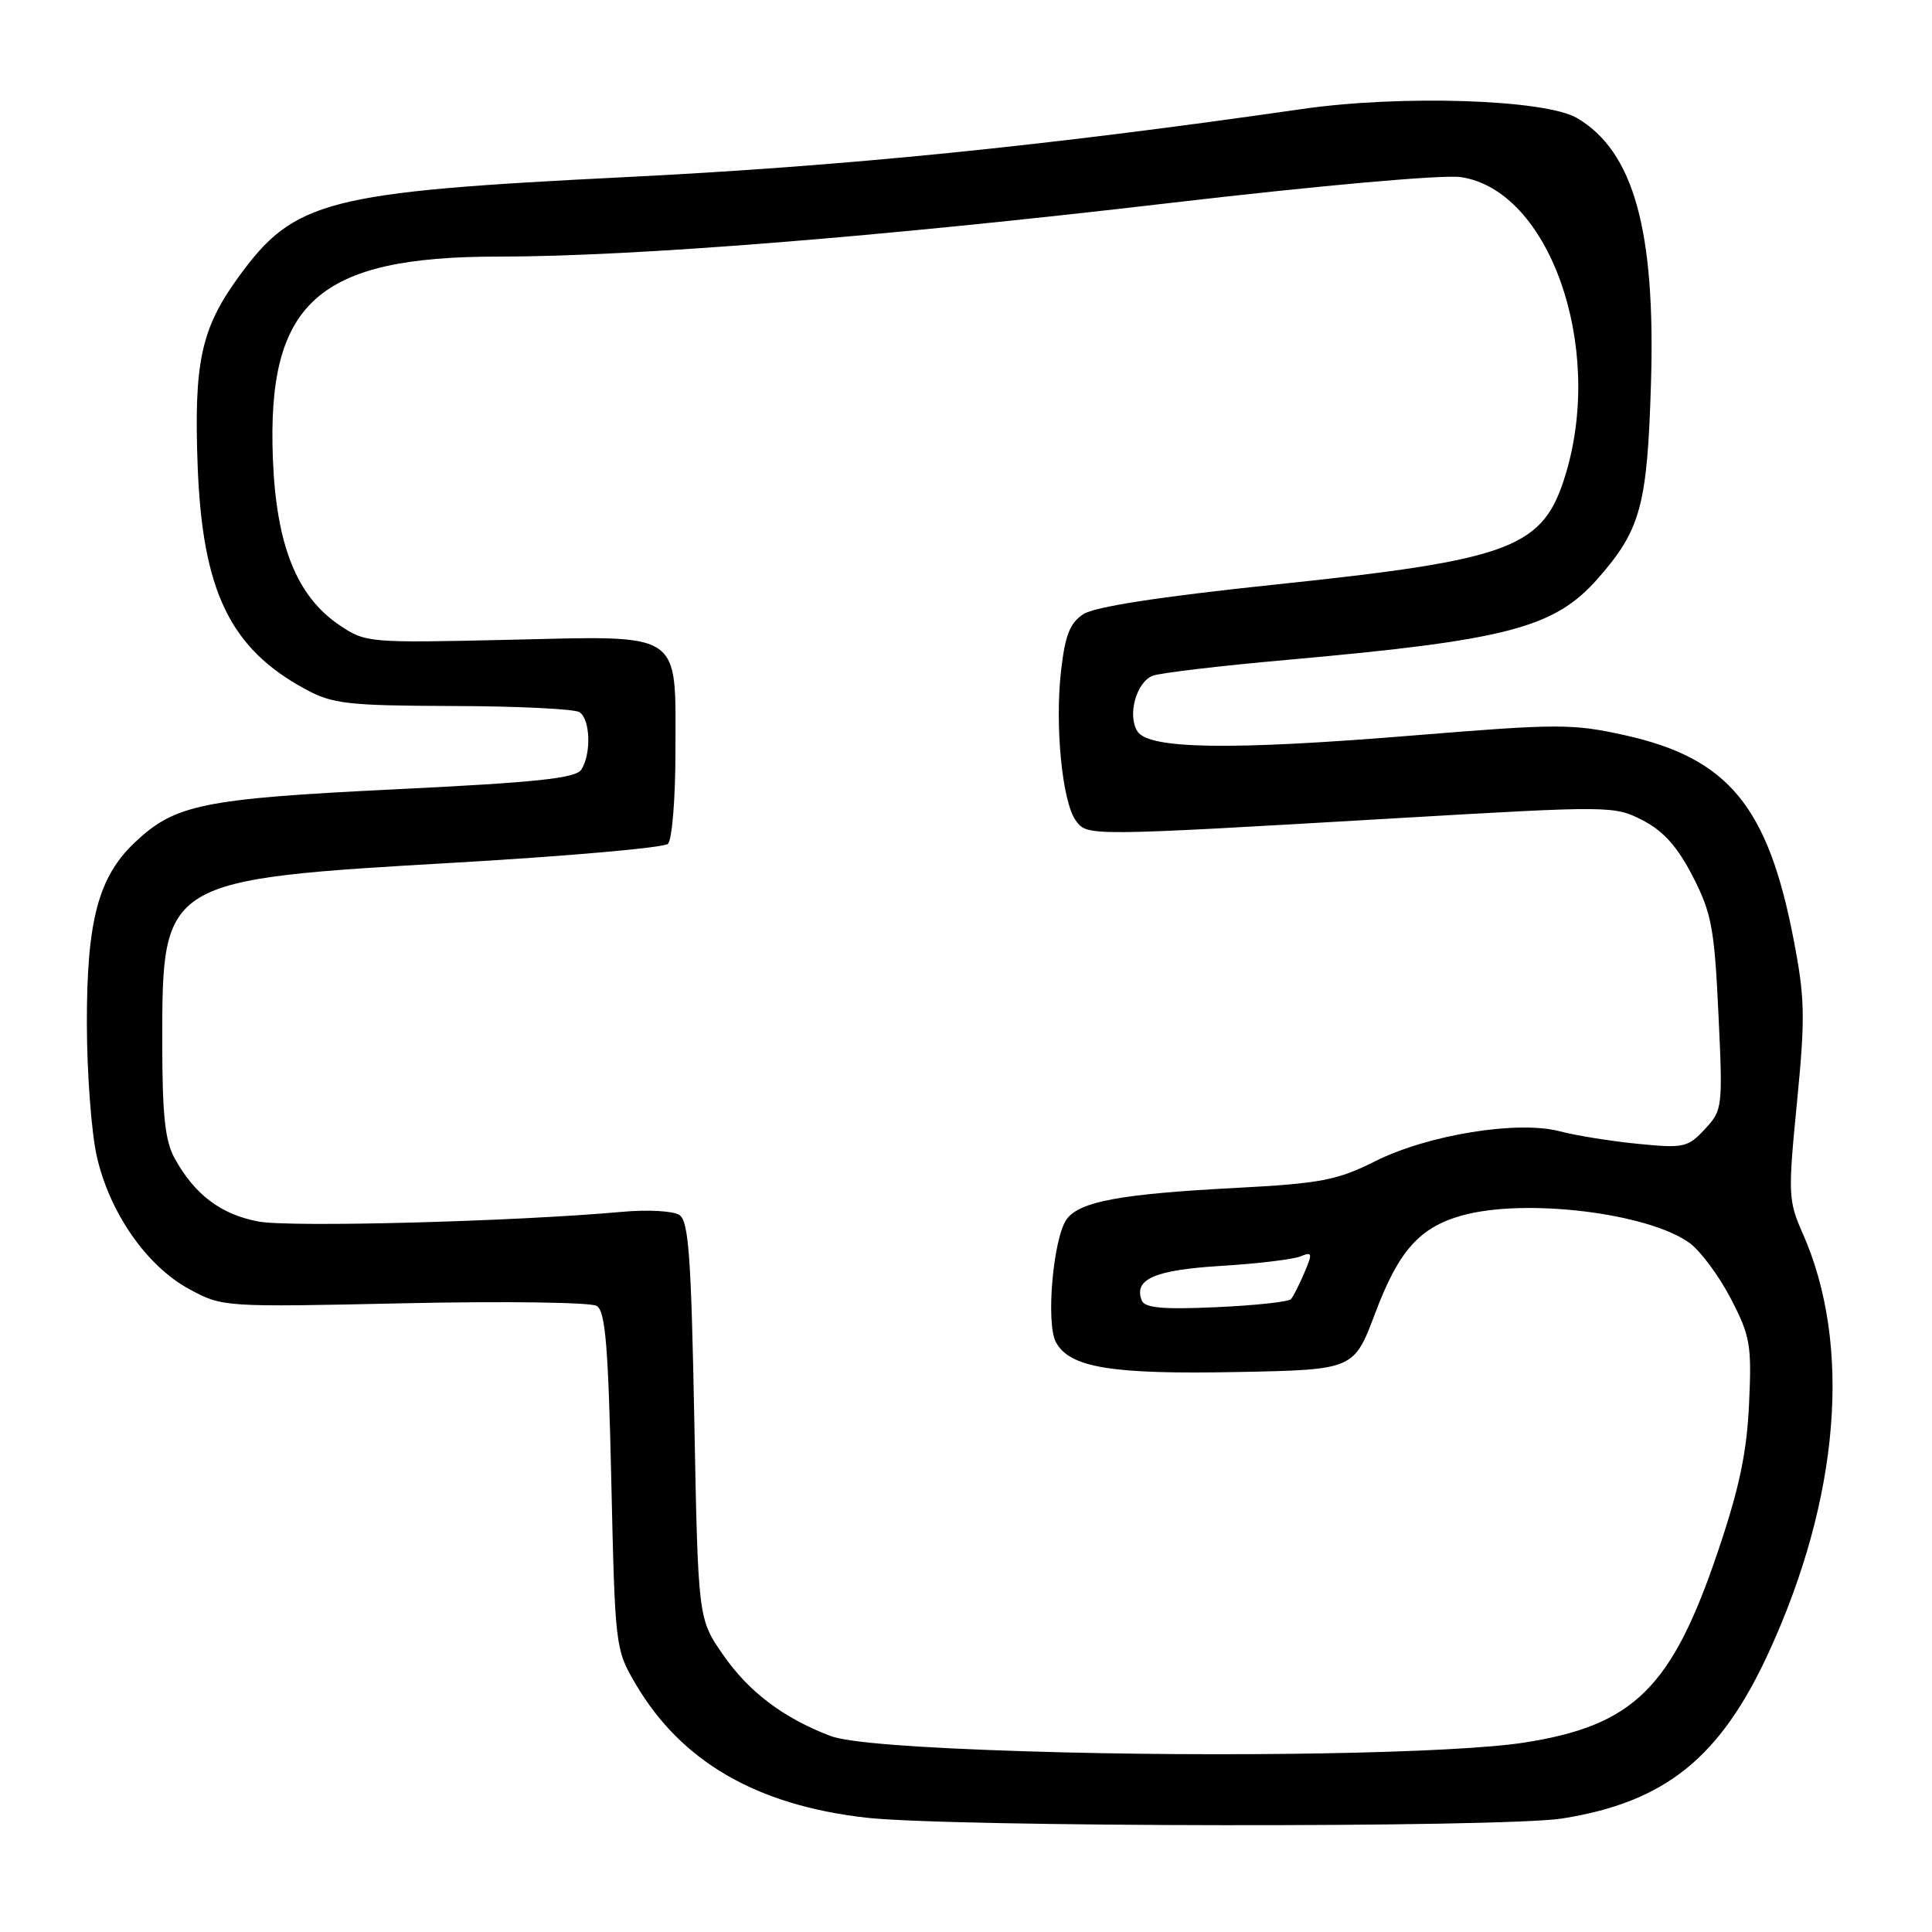 <?xml version="1.0" encoding="UTF-8" standalone="no"?>
<!DOCTYPE svg PUBLIC "-//W3C//DTD SVG 1.1//EN" "http://www.w3.org/Graphics/SVG/1.1/DTD/svg11.dtd" >
<svg xmlns="http://www.w3.org/2000/svg" xmlns:xlink="http://www.w3.org/1999/xlink" version="1.1" viewBox="0 0 256 256">
 <g >
 <path fill="currentColor"
d=" M 207.00 240.96 C 220.66 238.79 227.95 232.93 234.39 218.90 C 243.77 198.45 245.41 178.23 238.88 163.46 C 236.95 159.10 236.91 158.26 238.11 146.06 C 239.22 134.69 239.17 132.25 237.64 124.37 C 234.25 106.83 228.98 100.47 215.35 97.43 C 208.36 95.88 206.51 95.88 187.18 97.46 C 162.99 99.44 152.19 99.27 150.71 96.90 C 149.36 94.76 150.57 90.38 152.74 89.54 C 153.71 89.17 161.70 88.22 170.50 87.44 C 199.78 84.83 205.98 83.20 211.75 76.63 C 217.39 70.21 218.27 66.96 218.76 50.93 C 219.39 30.55 216.48 20.08 208.98 15.65 C 204.79 13.17 185.71 12.54 172.50 14.45 C 138.32 19.37 112.03 22.02 82.85 23.47 C 43.17 25.45 38.99 26.53 31.60 36.71 C 26.64 43.54 25.68 48.00 26.19 61.73 C 26.82 78.34 30.49 85.94 40.50 91.34 C 44.09 93.28 46.07 93.50 60.02 93.55 C 68.55 93.57 76.09 93.94 76.77 94.36 C 78.21 95.25 78.38 99.85 77.04 101.96 C 76.31 103.13 71.20 103.67 52.31 104.59 C 26.78 105.84 23.13 106.59 17.77 111.72 C 13.02 116.27 11.50 122.05 11.51 135.50 C 11.51 142.10 12.11 150.08 12.83 153.24 C 14.53 160.72 19.45 167.77 25.07 170.81 C 29.48 173.20 29.59 173.21 53.57 172.69 C 66.81 172.40 78.29 172.56 79.07 173.04 C 80.22 173.75 80.60 178.37 81.00 196.21 C 81.50 218.28 81.53 218.55 84.23 223.15 C 90.27 233.42 100.22 239.19 114.74 240.85 C 125.82 242.12 199.13 242.20 207.00 240.96 Z  M 136.00 232.06 C 121.14 231.59 112.31 230.90 110.00 230.01 C 103.77 227.62 99.21 224.17 95.82 219.28 C 92.50 214.50 92.50 214.50 92.00 188.21 C 91.58 166.31 91.25 161.77 90.00 160.98 C 89.17 160.45 85.80 160.27 82.50 160.57 C 68.20 161.86 38.51 162.65 34.26 161.86 C 29.28 160.93 25.81 158.31 23.15 153.50 C 21.86 151.16 21.50 147.76 21.50 138.00 C 21.50 116.59 21.58 116.54 60.45 114.30 C 75.33 113.44 87.95 112.32 88.50 111.82 C 89.05 111.31 89.50 105.84 89.50 99.56 C 89.50 83.43 90.72 84.24 67.25 84.78 C 48.87 85.20 48.43 85.16 45.00 82.85 C 39.34 79.04 36.62 72.29 36.16 60.86 C 35.33 40.08 42.09 34.00 66.03 34.00 C 83.97 34.00 116.47 31.41 155.00 26.90 C 175.04 24.56 191.21 23.12 193.58 23.47 C 205.23 25.19 212.54 45.73 207.52 62.63 C 204.54 72.65 200.64 74.14 168.66 77.49 C 153.65 79.07 145.04 80.40 143.55 81.38 C 141.76 82.55 141.13 84.17 140.59 88.93 C 139.76 96.22 140.76 106.29 142.55 108.73 C 144.08 110.82 143.90 110.82 185.19 108.41 C 213.47 106.76 213.92 106.76 217.69 108.71 C 220.43 110.13 222.28 112.21 224.30 116.13 C 226.79 120.98 227.17 122.99 227.70 134.31 C 228.29 146.77 228.25 147.10 225.90 149.62 C 223.65 152.05 223.10 152.17 217.00 151.56 C 213.43 151.21 208.80 150.46 206.71 149.91 C 201.15 148.43 189.24 150.35 182.24 153.86 C 177.14 156.41 175.05 156.81 163.48 157.42 C 148.46 158.21 143.04 159.22 141.35 161.54 C 139.56 163.98 138.56 175.32 139.91 177.84 C 141.72 181.22 147.25 182.13 163.95 181.80 C 179.40 181.50 179.40 181.50 182.22 174.00 C 185.33 165.73 188.10 162.62 193.75 161.05 C 202.09 158.74 218.37 160.71 223.87 164.70 C 225.32 165.75 227.77 169.05 229.33 172.05 C 231.92 177.04 232.12 178.22 231.76 186.00 C 231.47 192.43 230.47 197.18 227.66 205.50 C 221.54 223.65 216.50 228.63 201.98 230.90 C 192.75 232.34 162.28 232.88 136.00 232.06 Z  M 151.28 172.30 C 150.21 169.49 153.00 168.28 161.76 167.74 C 166.57 167.45 171.30 166.88 172.28 166.49 C 173.90 165.83 173.95 166.03 172.84 168.63 C 172.17 170.21 171.37 171.79 171.06 172.14 C 170.75 172.50 166.29 172.98 161.15 173.21 C 154.00 173.53 151.67 173.31 151.28 172.30 Z "/>
</g>
</svg>